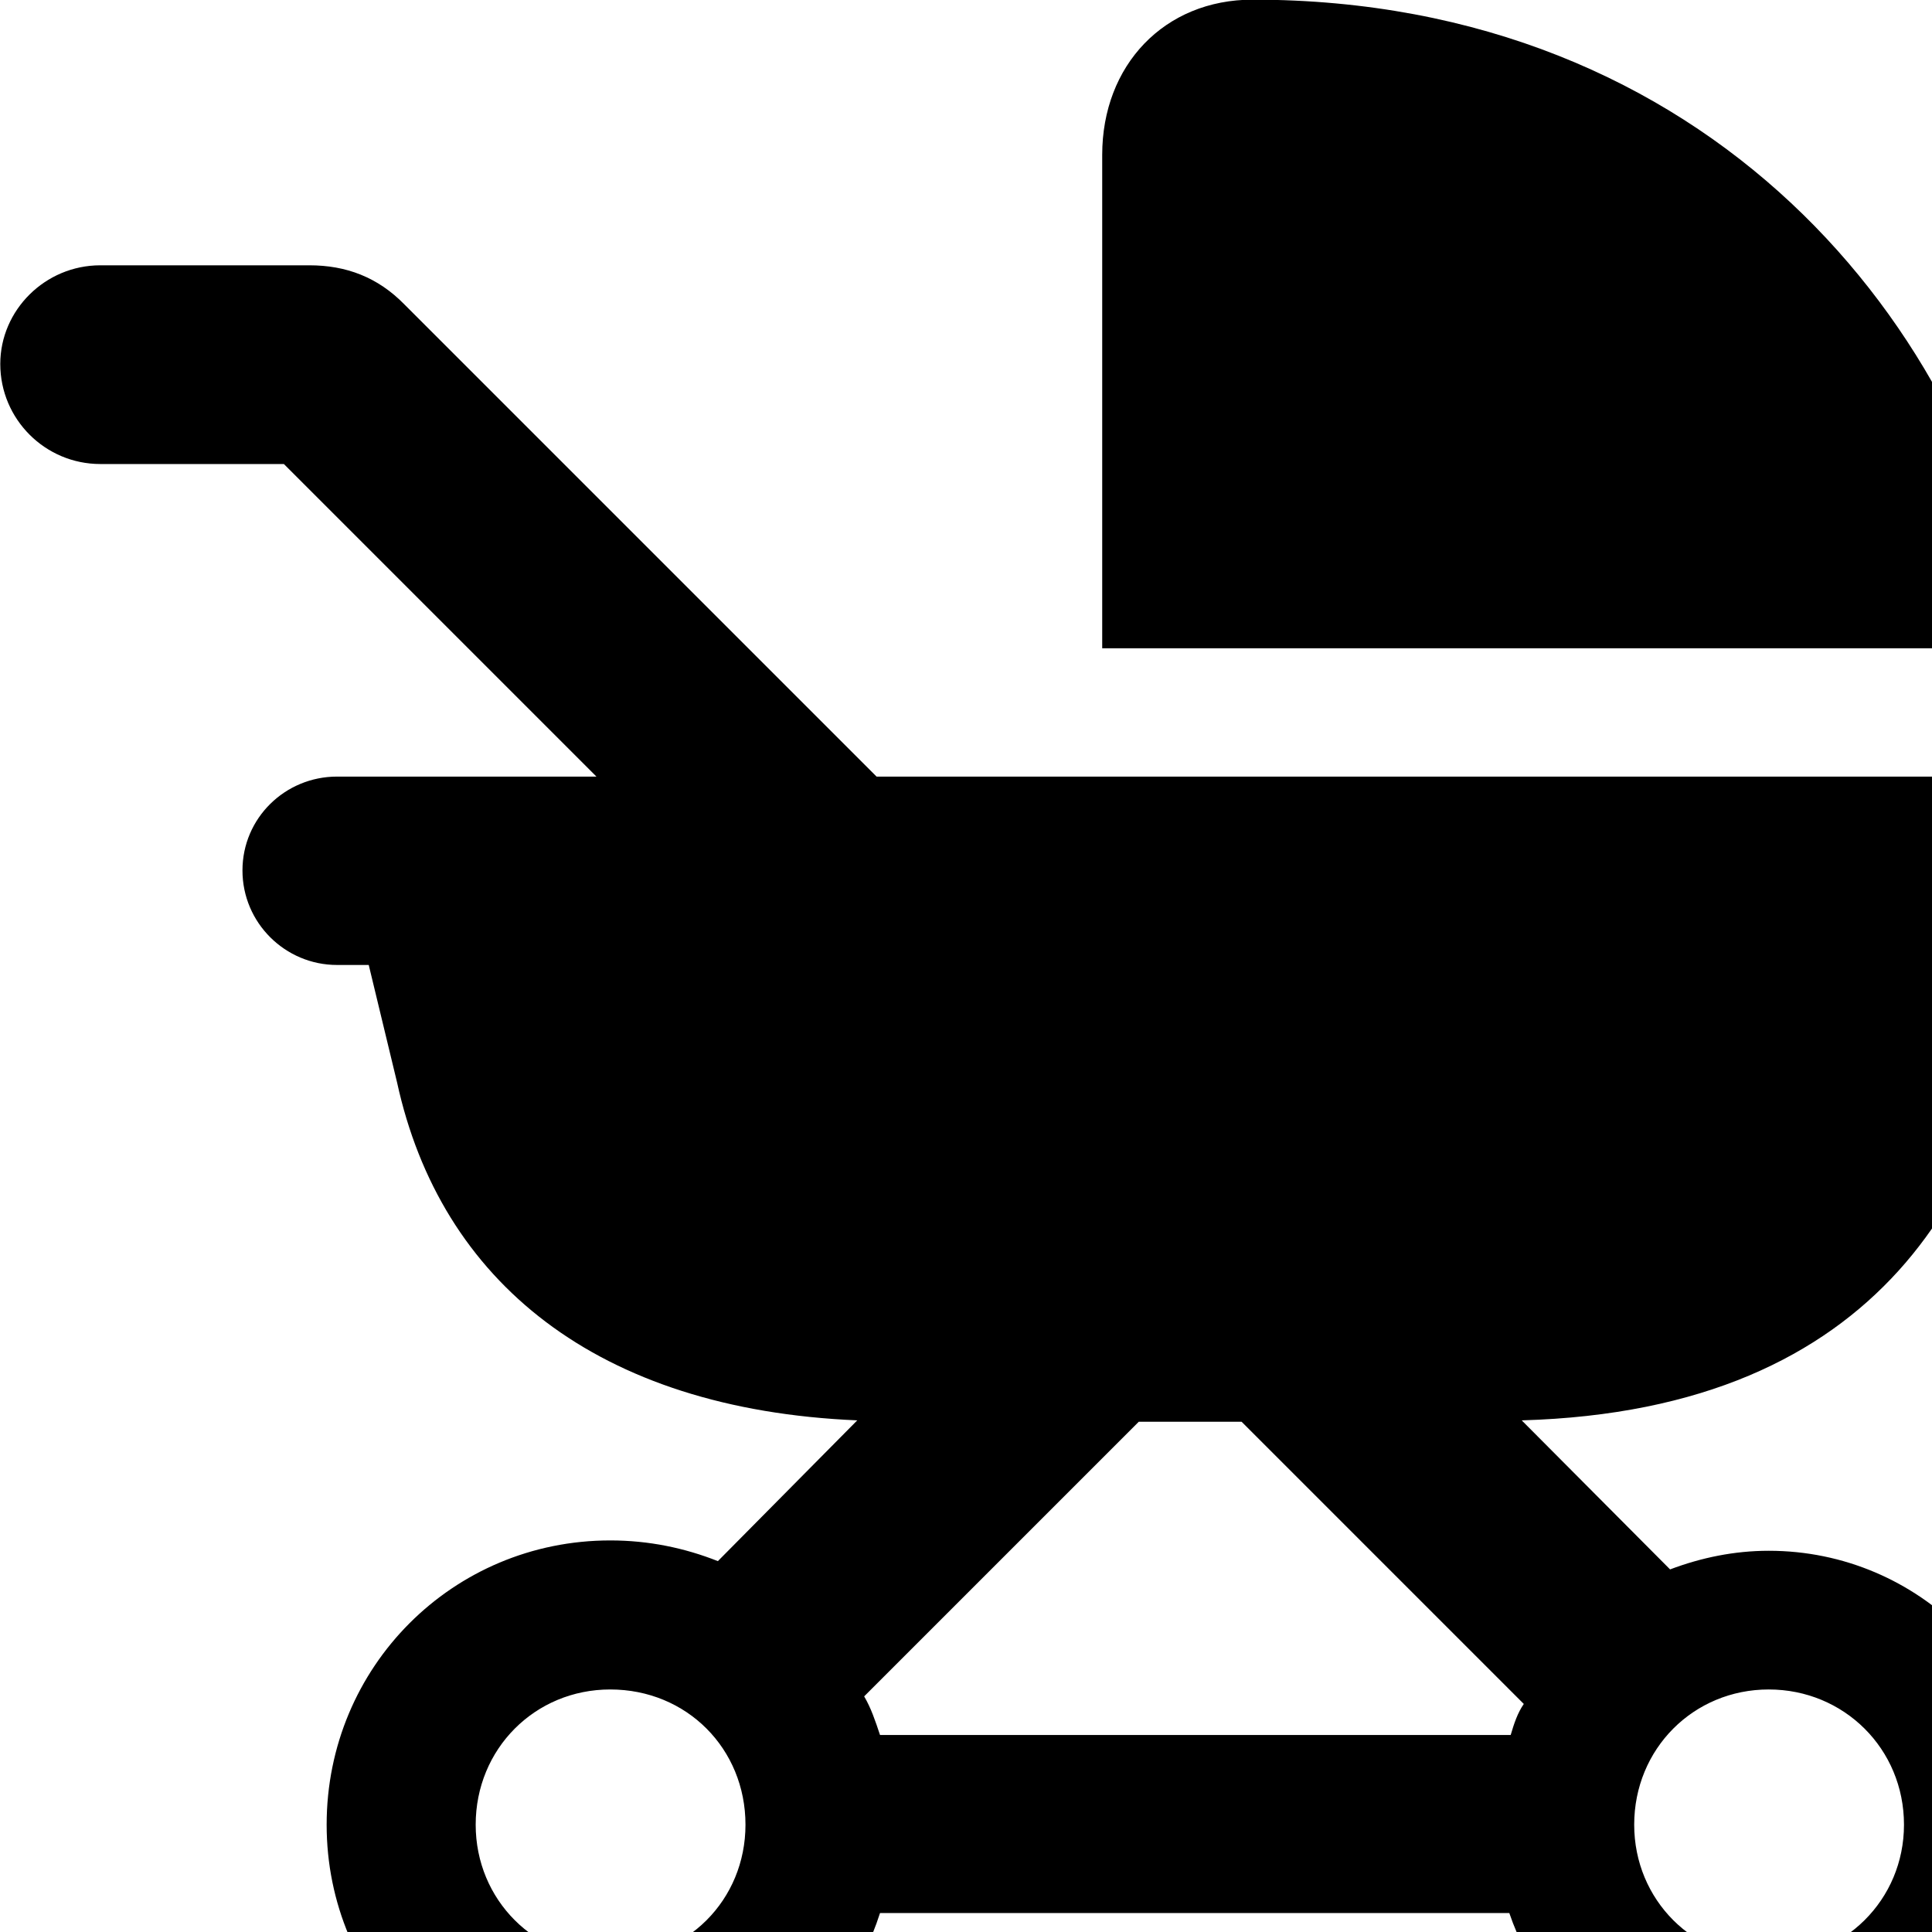 <svg xmlns="http://www.w3.org/2000/svg" viewBox="0 0 28 28" width="28" height="28">
  <path d="M15.974 9.395H29.354C28.634 4.715 24.744 -0.005 18.154 -0.005C16.874 -0.005 15.974 0.945 15.974 2.245ZM8.844 30.555C10.694 30.555 12.224 29.385 12.754 27.725H21.874C22.404 29.285 23.894 30.405 25.634 30.405C27.824 30.405 29.584 28.625 29.584 26.445C29.584 24.255 27.824 22.475 25.634 22.475C25.134 22.475 24.654 22.575 24.204 22.745L22.054 20.585C27.294 20.435 28.944 17.155 29.344 13.985H29.714C30.474 13.985 31.074 13.375 31.074 12.615C31.074 11.855 30.474 11.255 29.714 11.255H12.704L5.864 4.415C5.474 4.015 5.014 3.845 4.484 3.845H1.454C0.654 3.845 0.004 4.495 0.004 5.275C0.004 6.075 0.654 6.725 1.454 6.725H4.114L8.644 11.255H4.884C4.134 11.255 3.514 11.855 3.514 12.615C3.514 13.375 4.134 13.985 4.884 13.985H5.344L5.754 15.685C6.384 18.575 8.654 20.425 12.424 20.585L10.404 22.625C9.924 22.435 9.404 22.325 8.844 22.325C6.564 22.325 4.734 24.155 4.734 26.445C4.734 28.725 6.564 30.555 8.844 30.555ZM12.754 25.145C12.684 24.935 12.624 24.755 12.524 24.585L16.504 20.605H17.994L22.084 24.695C21.994 24.825 21.944 24.975 21.894 25.145ZM8.844 28.395C7.754 28.395 6.894 27.535 6.894 26.445C6.894 25.345 7.754 24.485 8.844 24.485C9.954 24.485 10.804 25.345 10.804 26.445C10.804 27.535 9.954 28.395 8.844 28.395ZM25.634 28.395C24.544 28.395 23.684 27.535 23.684 26.445C23.684 25.345 24.544 24.485 25.634 24.485C26.724 24.485 27.594 25.345 27.594 26.445C27.594 27.535 26.724 28.395 25.634 28.395Z" />
</svg>